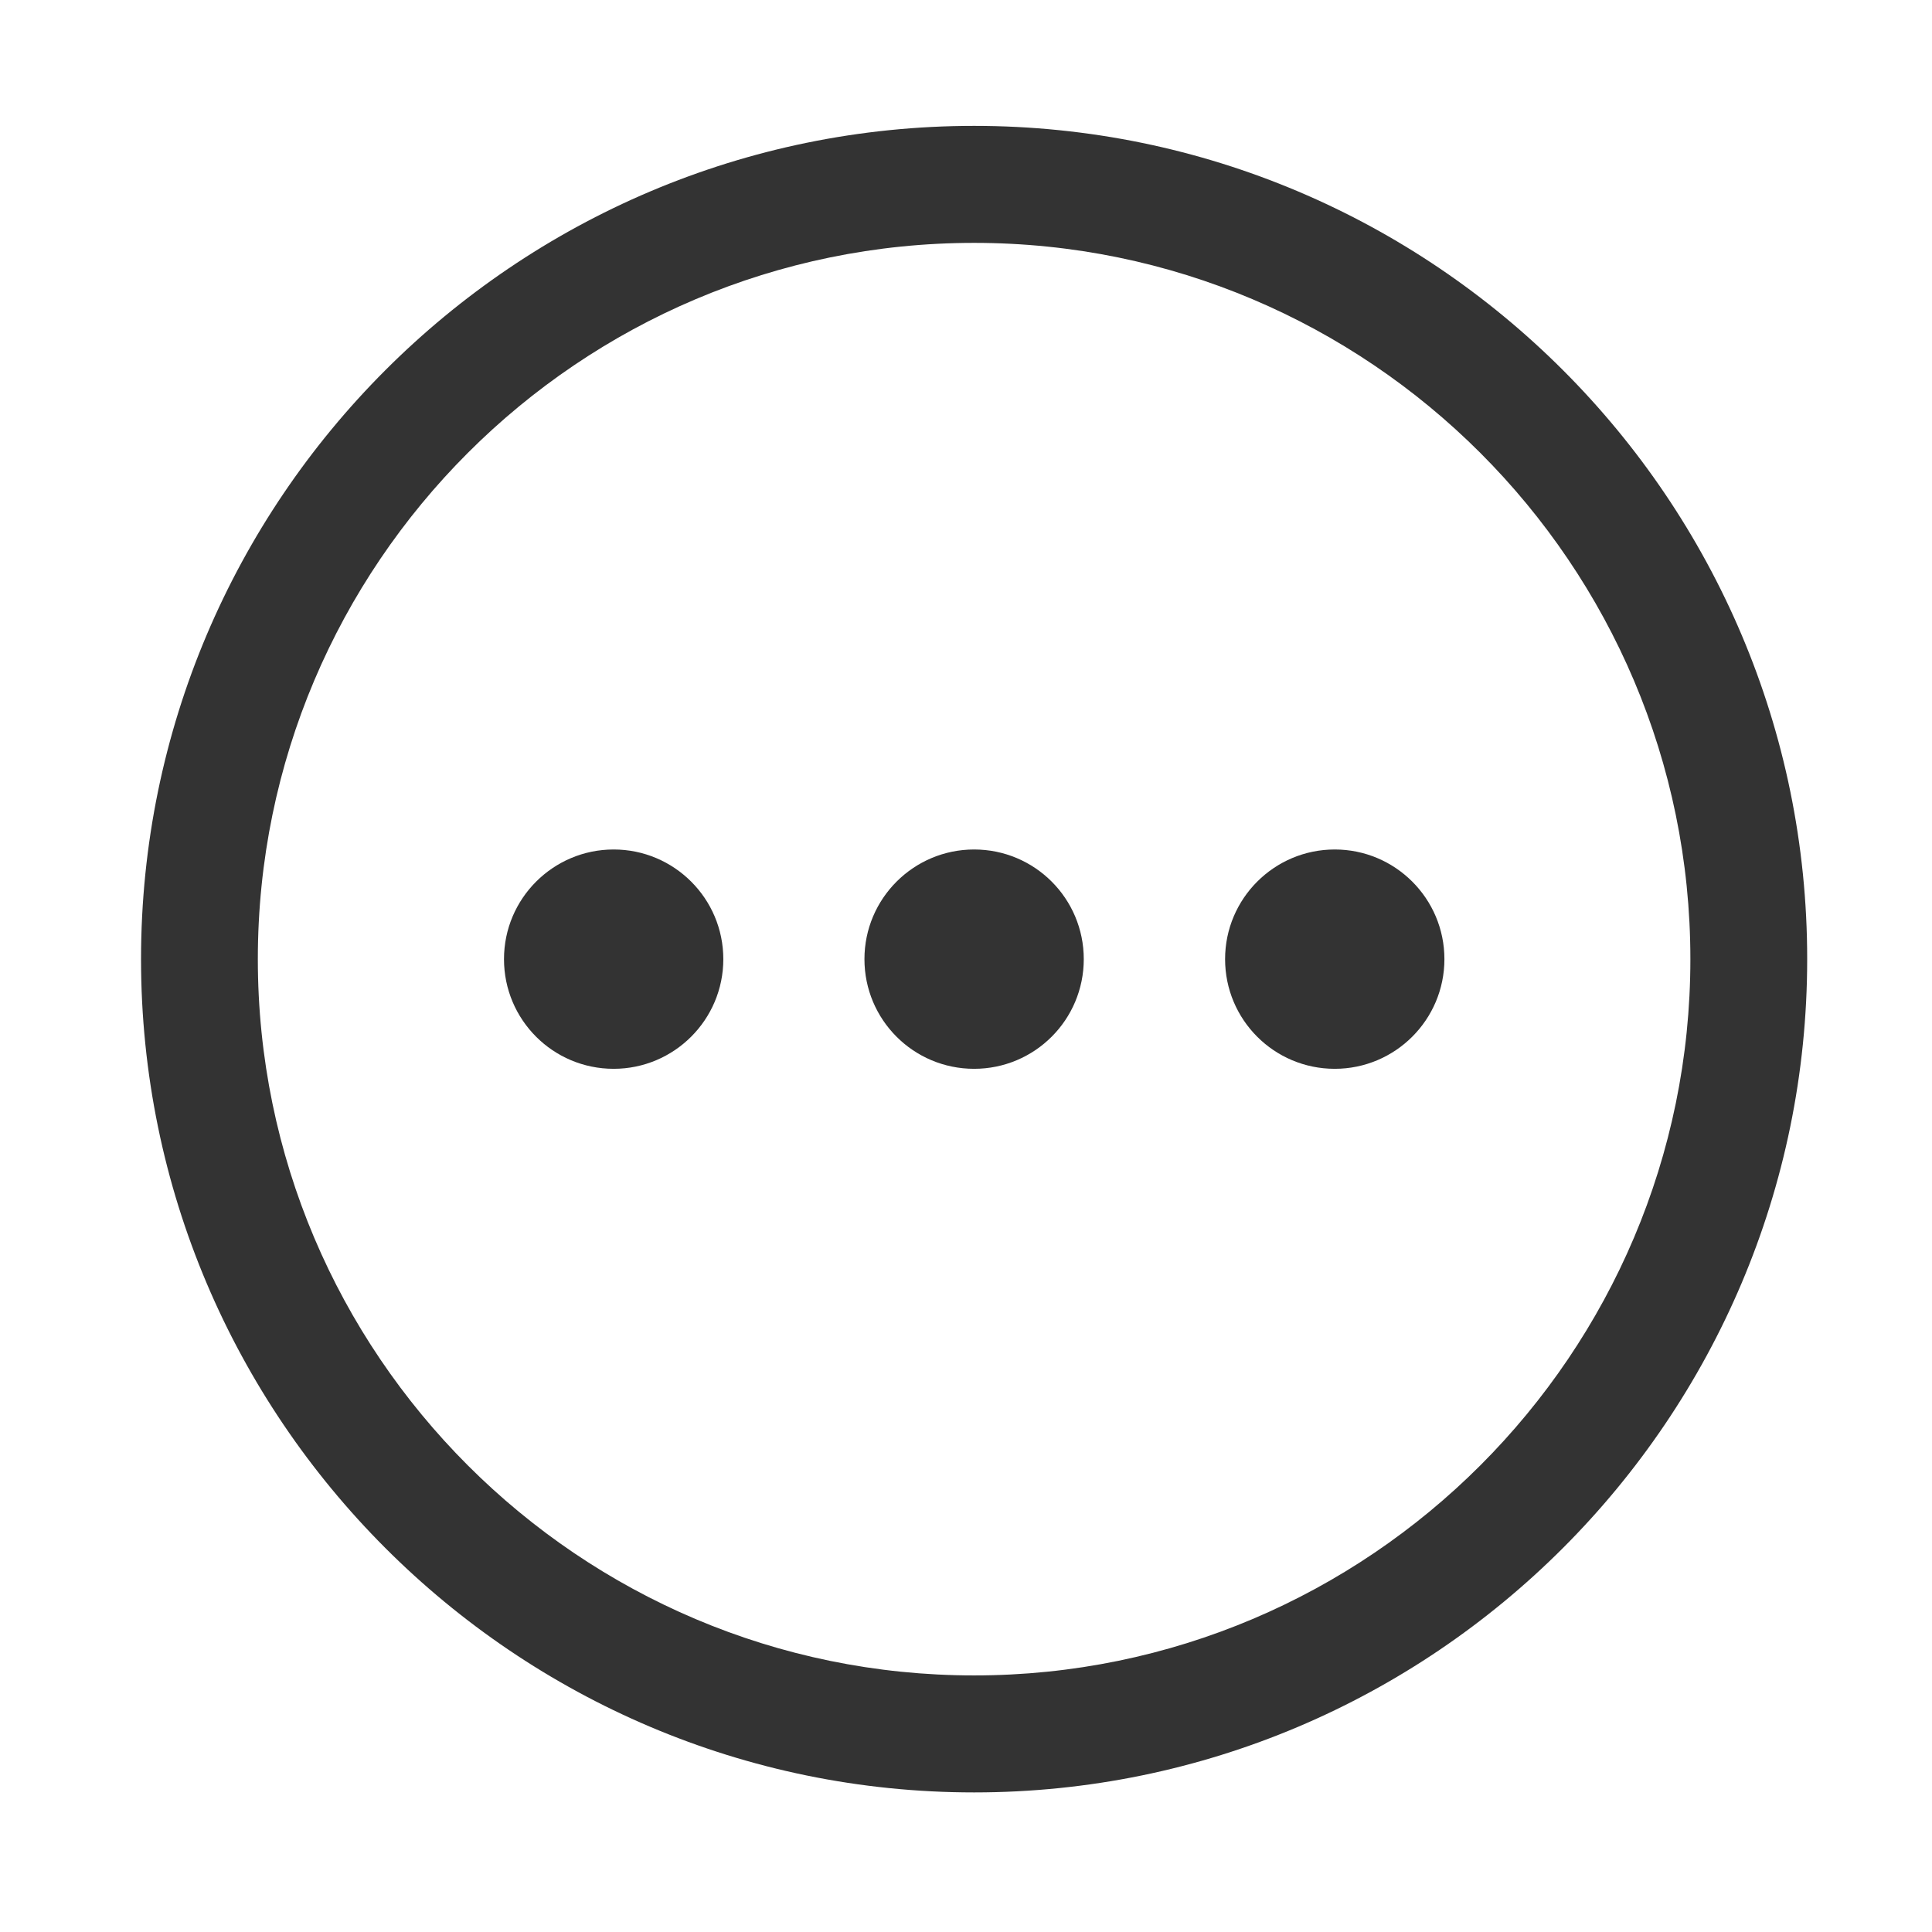 <?xml version="1.0" standalone="no"?><!DOCTYPE svg PUBLIC "-//W3C//DTD SVG 1.1//EN" "http://www.w3.org/Graphics/SVG/1.1/DTD/svg11.dtd"><svg class="icon" width="200px" height="200.00px" viewBox="0 0 1024 1024" version="1.1" xmlns="http://www.w3.org/2000/svg"><path fill="#333333" d="M516.298 66.718C272.859 66.718 74.751 264.826 74.751 508.367c0 243.439 198.108 441.649 441.547 441.649 243.439 0 441.547-198.108 441.547-441.649C957.947 264.826 759.839 66.718 516.298 66.718L516.298 66.718zM516.298 888.006c-209.364 0-379.638-170.274-379.638-379.638 0-209.364 170.274-379.638 379.638-379.638 209.262 0 379.638 170.274 379.638 379.638C895.936 717.629 725.662 888.006 516.298 888.006L516.298 888.006zM325.251 450.245c-32.029 0-58.123 25.991-58.123 58.123 0 32.131 25.991 58.123 58.123 58.123 32.029 0 58.123-25.991 58.123-58.123C383.373 476.236 357.28 450.245 325.251 450.245L325.251 450.245zM516.298 450.245c-32.029 0-58.123 25.991-58.123 58.123 0 32.131 25.991 58.123 58.123 58.123 32.131 0 58.123-25.991 58.123-58.123C574.42 476.236 548.429 450.245 516.298 450.245L516.298 450.245zM707.447 450.245c-32.029 0-58.123 25.991-58.123 58.123 0 32.131 25.991 58.123 58.123 58.123 32.029 0 58.123-25.991 58.123-58.123C765.57 476.236 739.476 450.245 707.447 450.245L707.447 450.245z" /></svg>